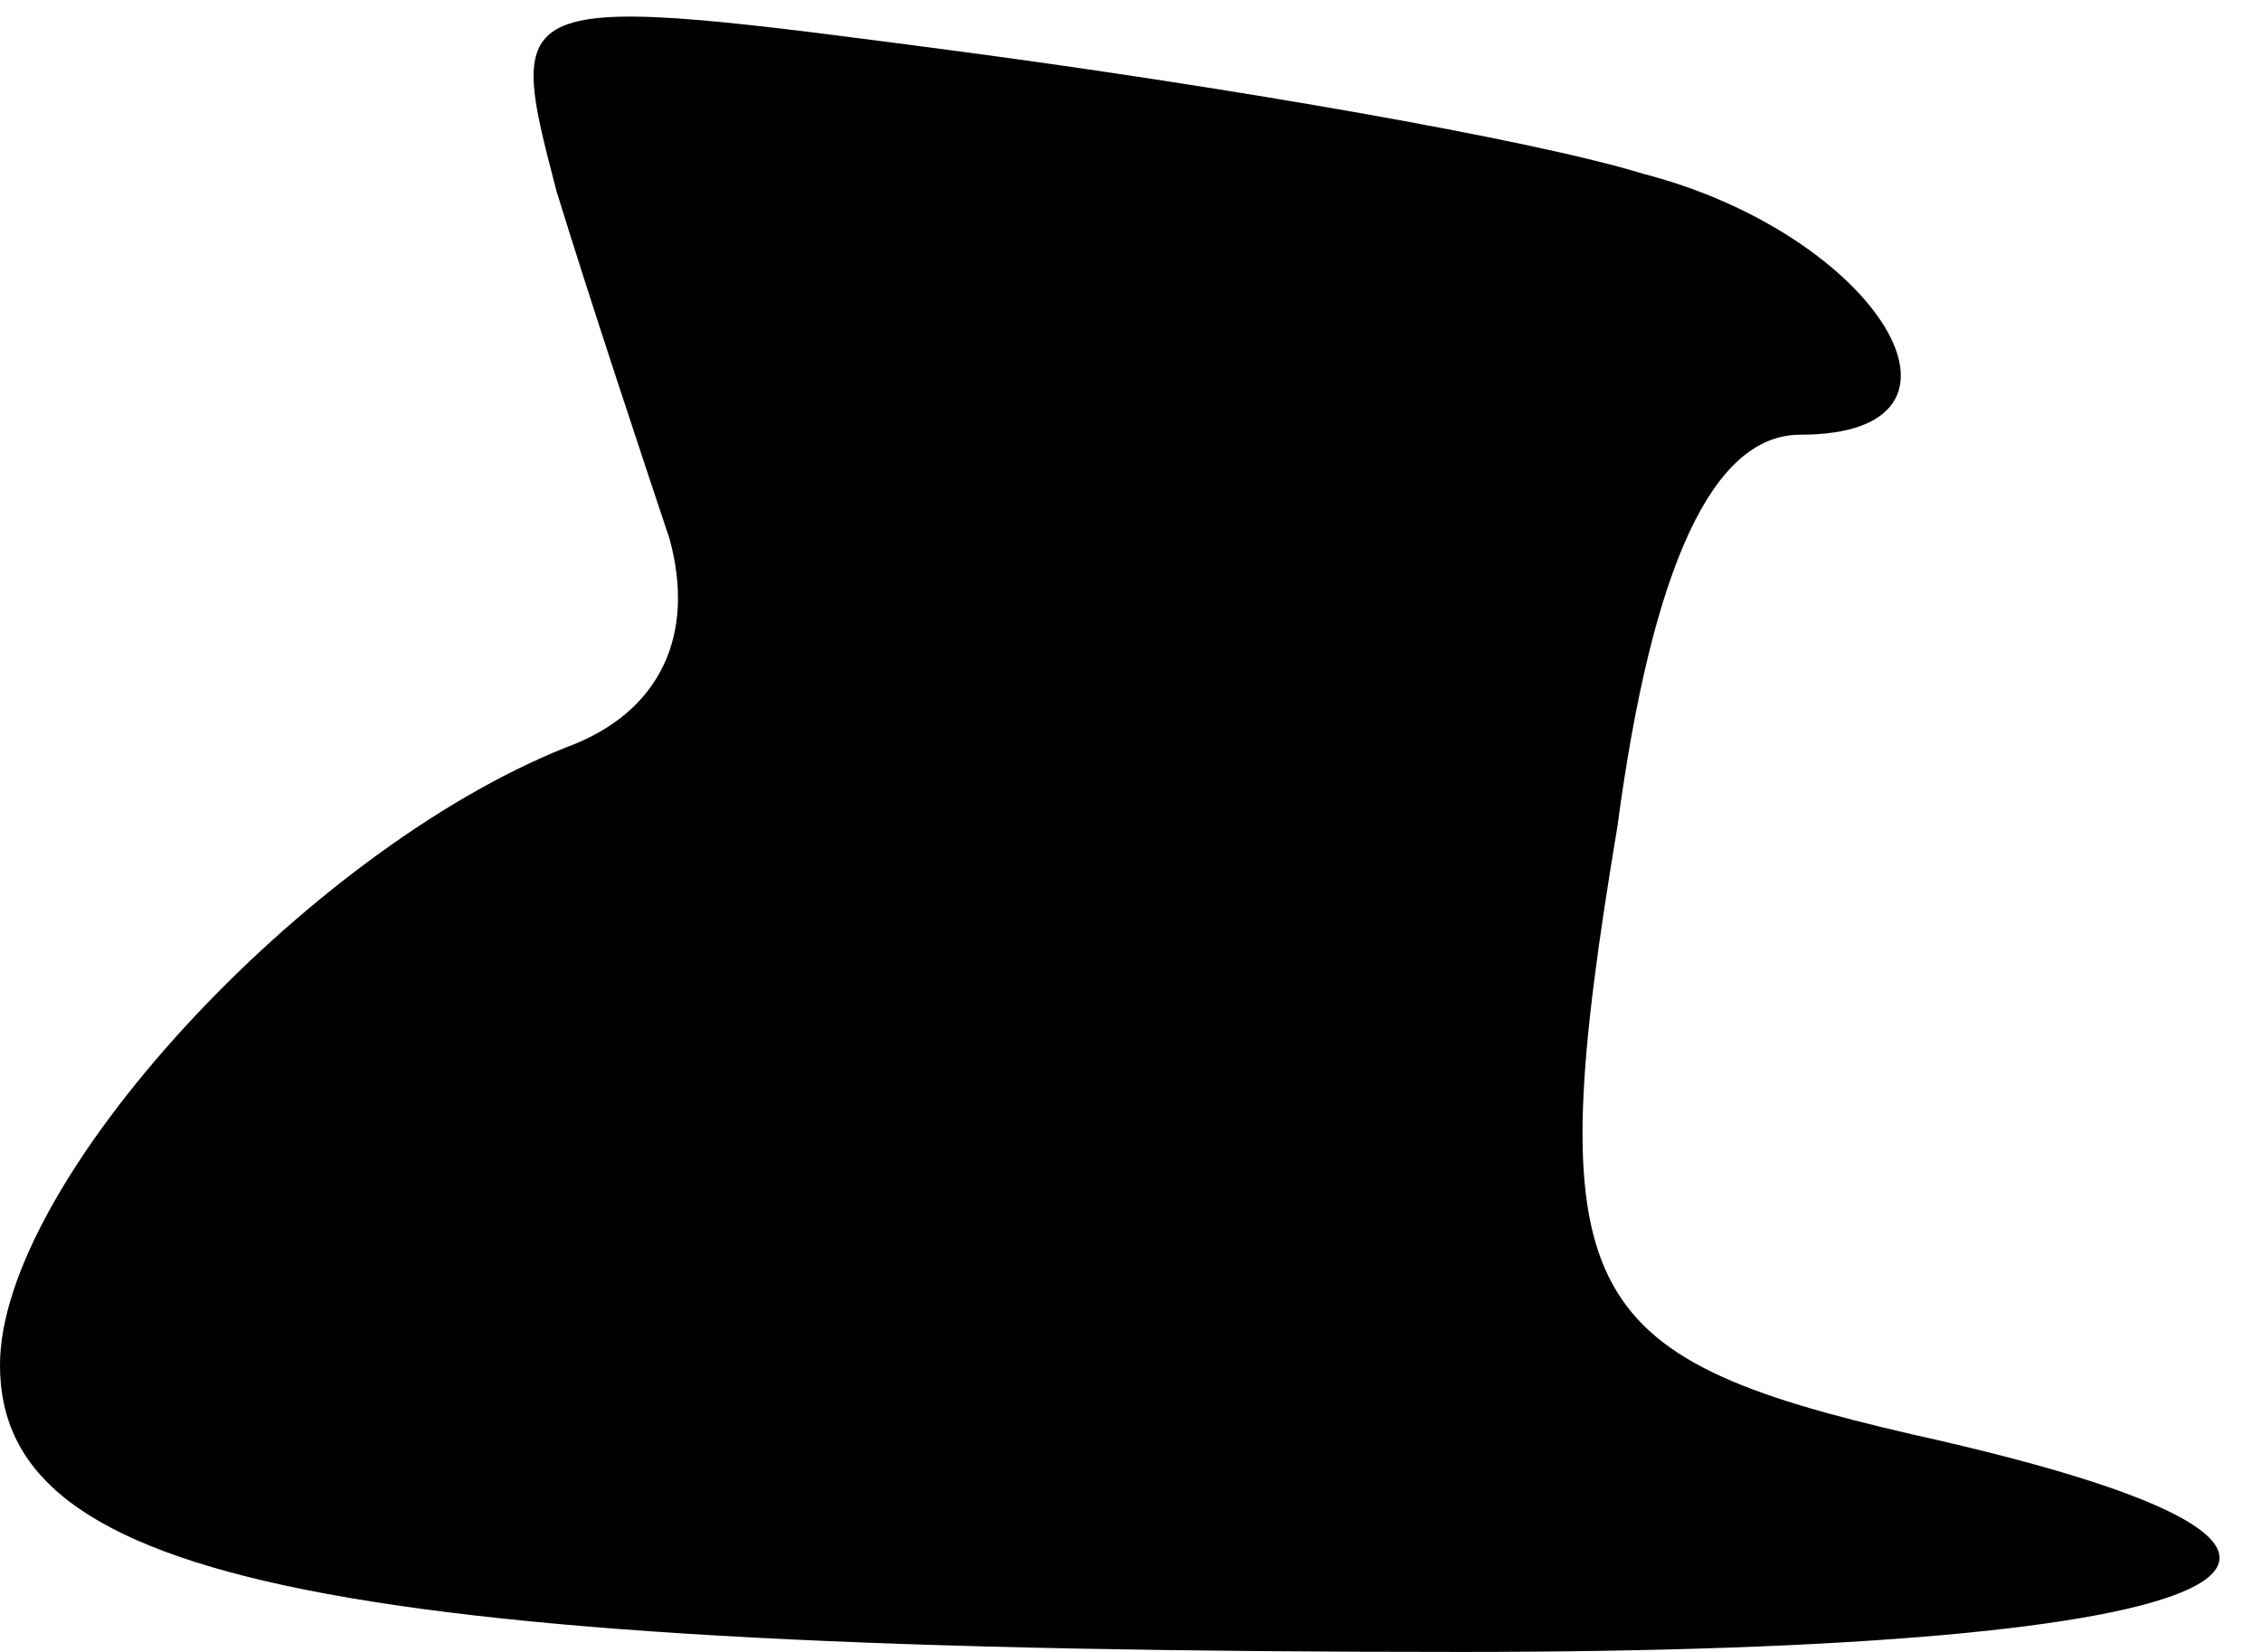 <?xml version="1.0" standalone="no"?>
<!DOCTYPE svg PUBLIC "-//W3C//DTD SVG 20010904//EN"
 "http://www.w3.org/TR/2001/REC-SVG-20010904/DTD/svg10.dtd">
<svg version="1.0" xmlns="http://www.w3.org/2000/svg"
 width="26pt" height="19pt" viewBox="0 0 26 19"
 preserveAspectRatio="xMidYMid meet">
<g transform="translate(0,19) scale(0.1,-0.1)"
fill="#000000" stroke="none">
<path fill="#000000" stroke="none" d="M64 168 c4 -13 10 -31 13 -40 3 -11 -1
-20 -12 -24 -30 -12 -65 -50 -65 -71 0 -25 38 -33 168 -33 91 0 115 11 52 25
-39 9 -43 16 -34 70 4 30 11 45 21 45 23 0 9 23 -18 30 -13 4 -48 10 -78 14
-53 7 -53 7 -47 -16z"/>
</g>
</svg>
